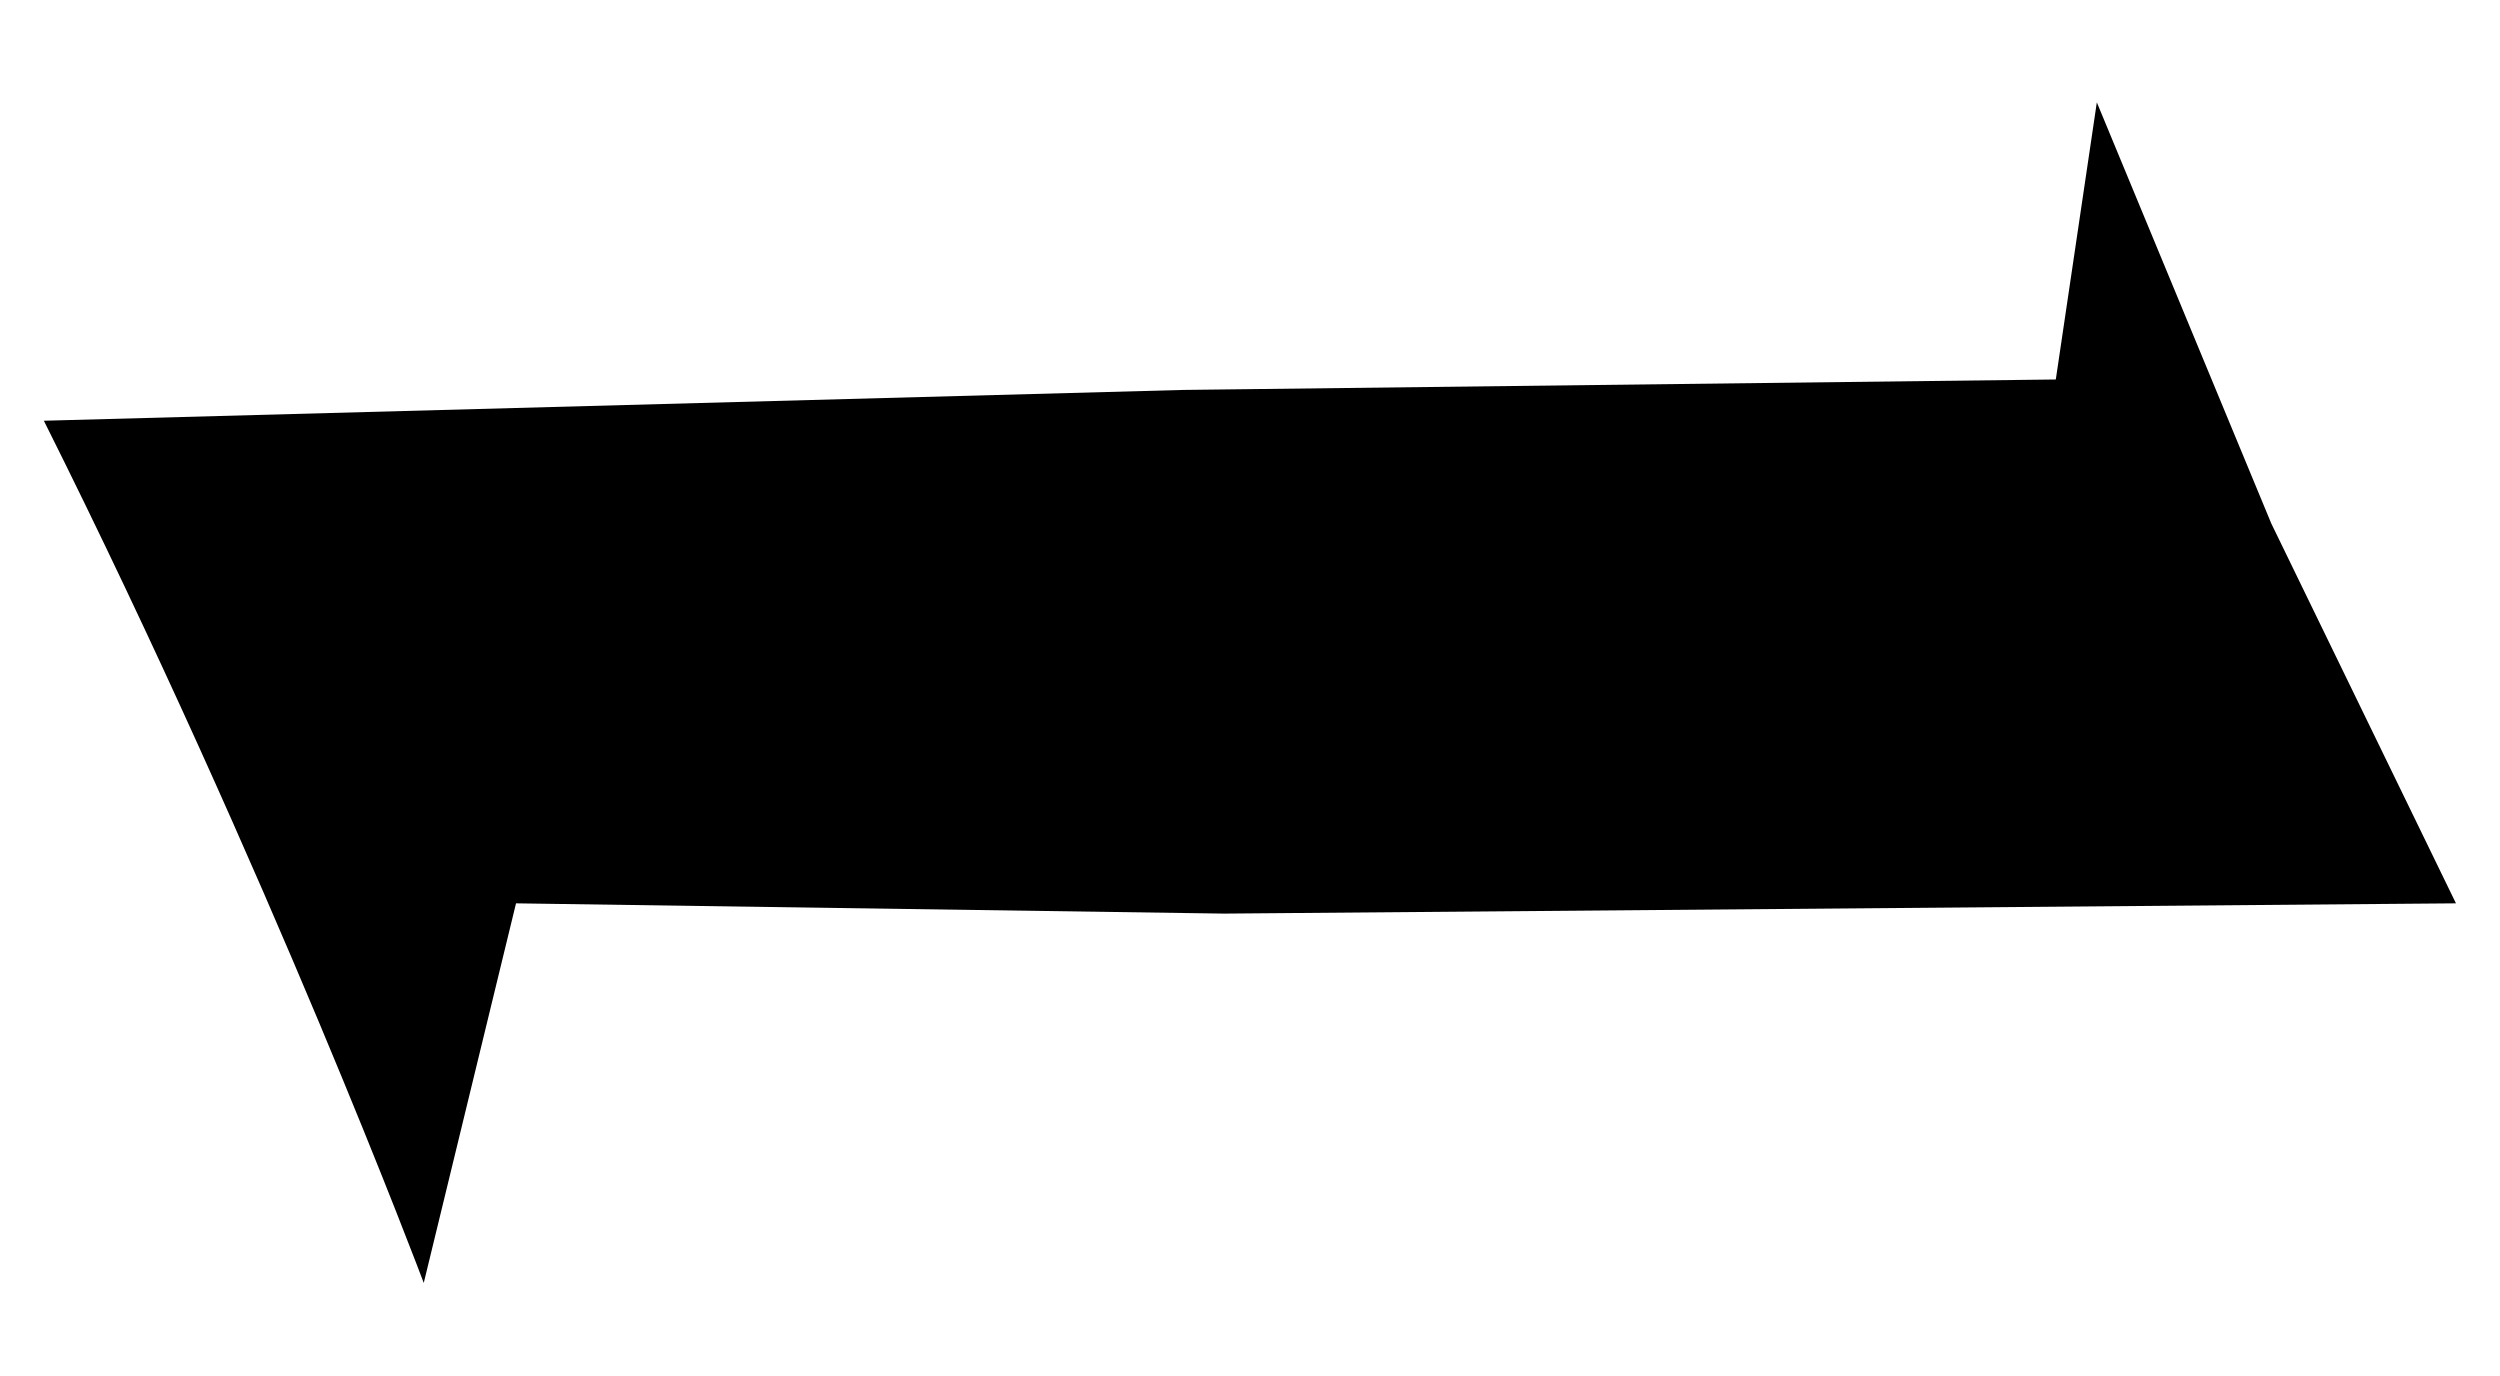 <svg id="svg4194" xmlns="http://www.w3.org/2000/svg" viewBox="0 0 555.16 305.65"><path id="path4204" class="cls-1" d="M125.36,523.62S91.17,432.45,41,332.16l253-6.84L487.78,323l9.11-61.54L535.64,355l41,84.33-273.52,2.28-157.27-2.28Z" transform="translate(-31.26 -238.73)"/></svg>